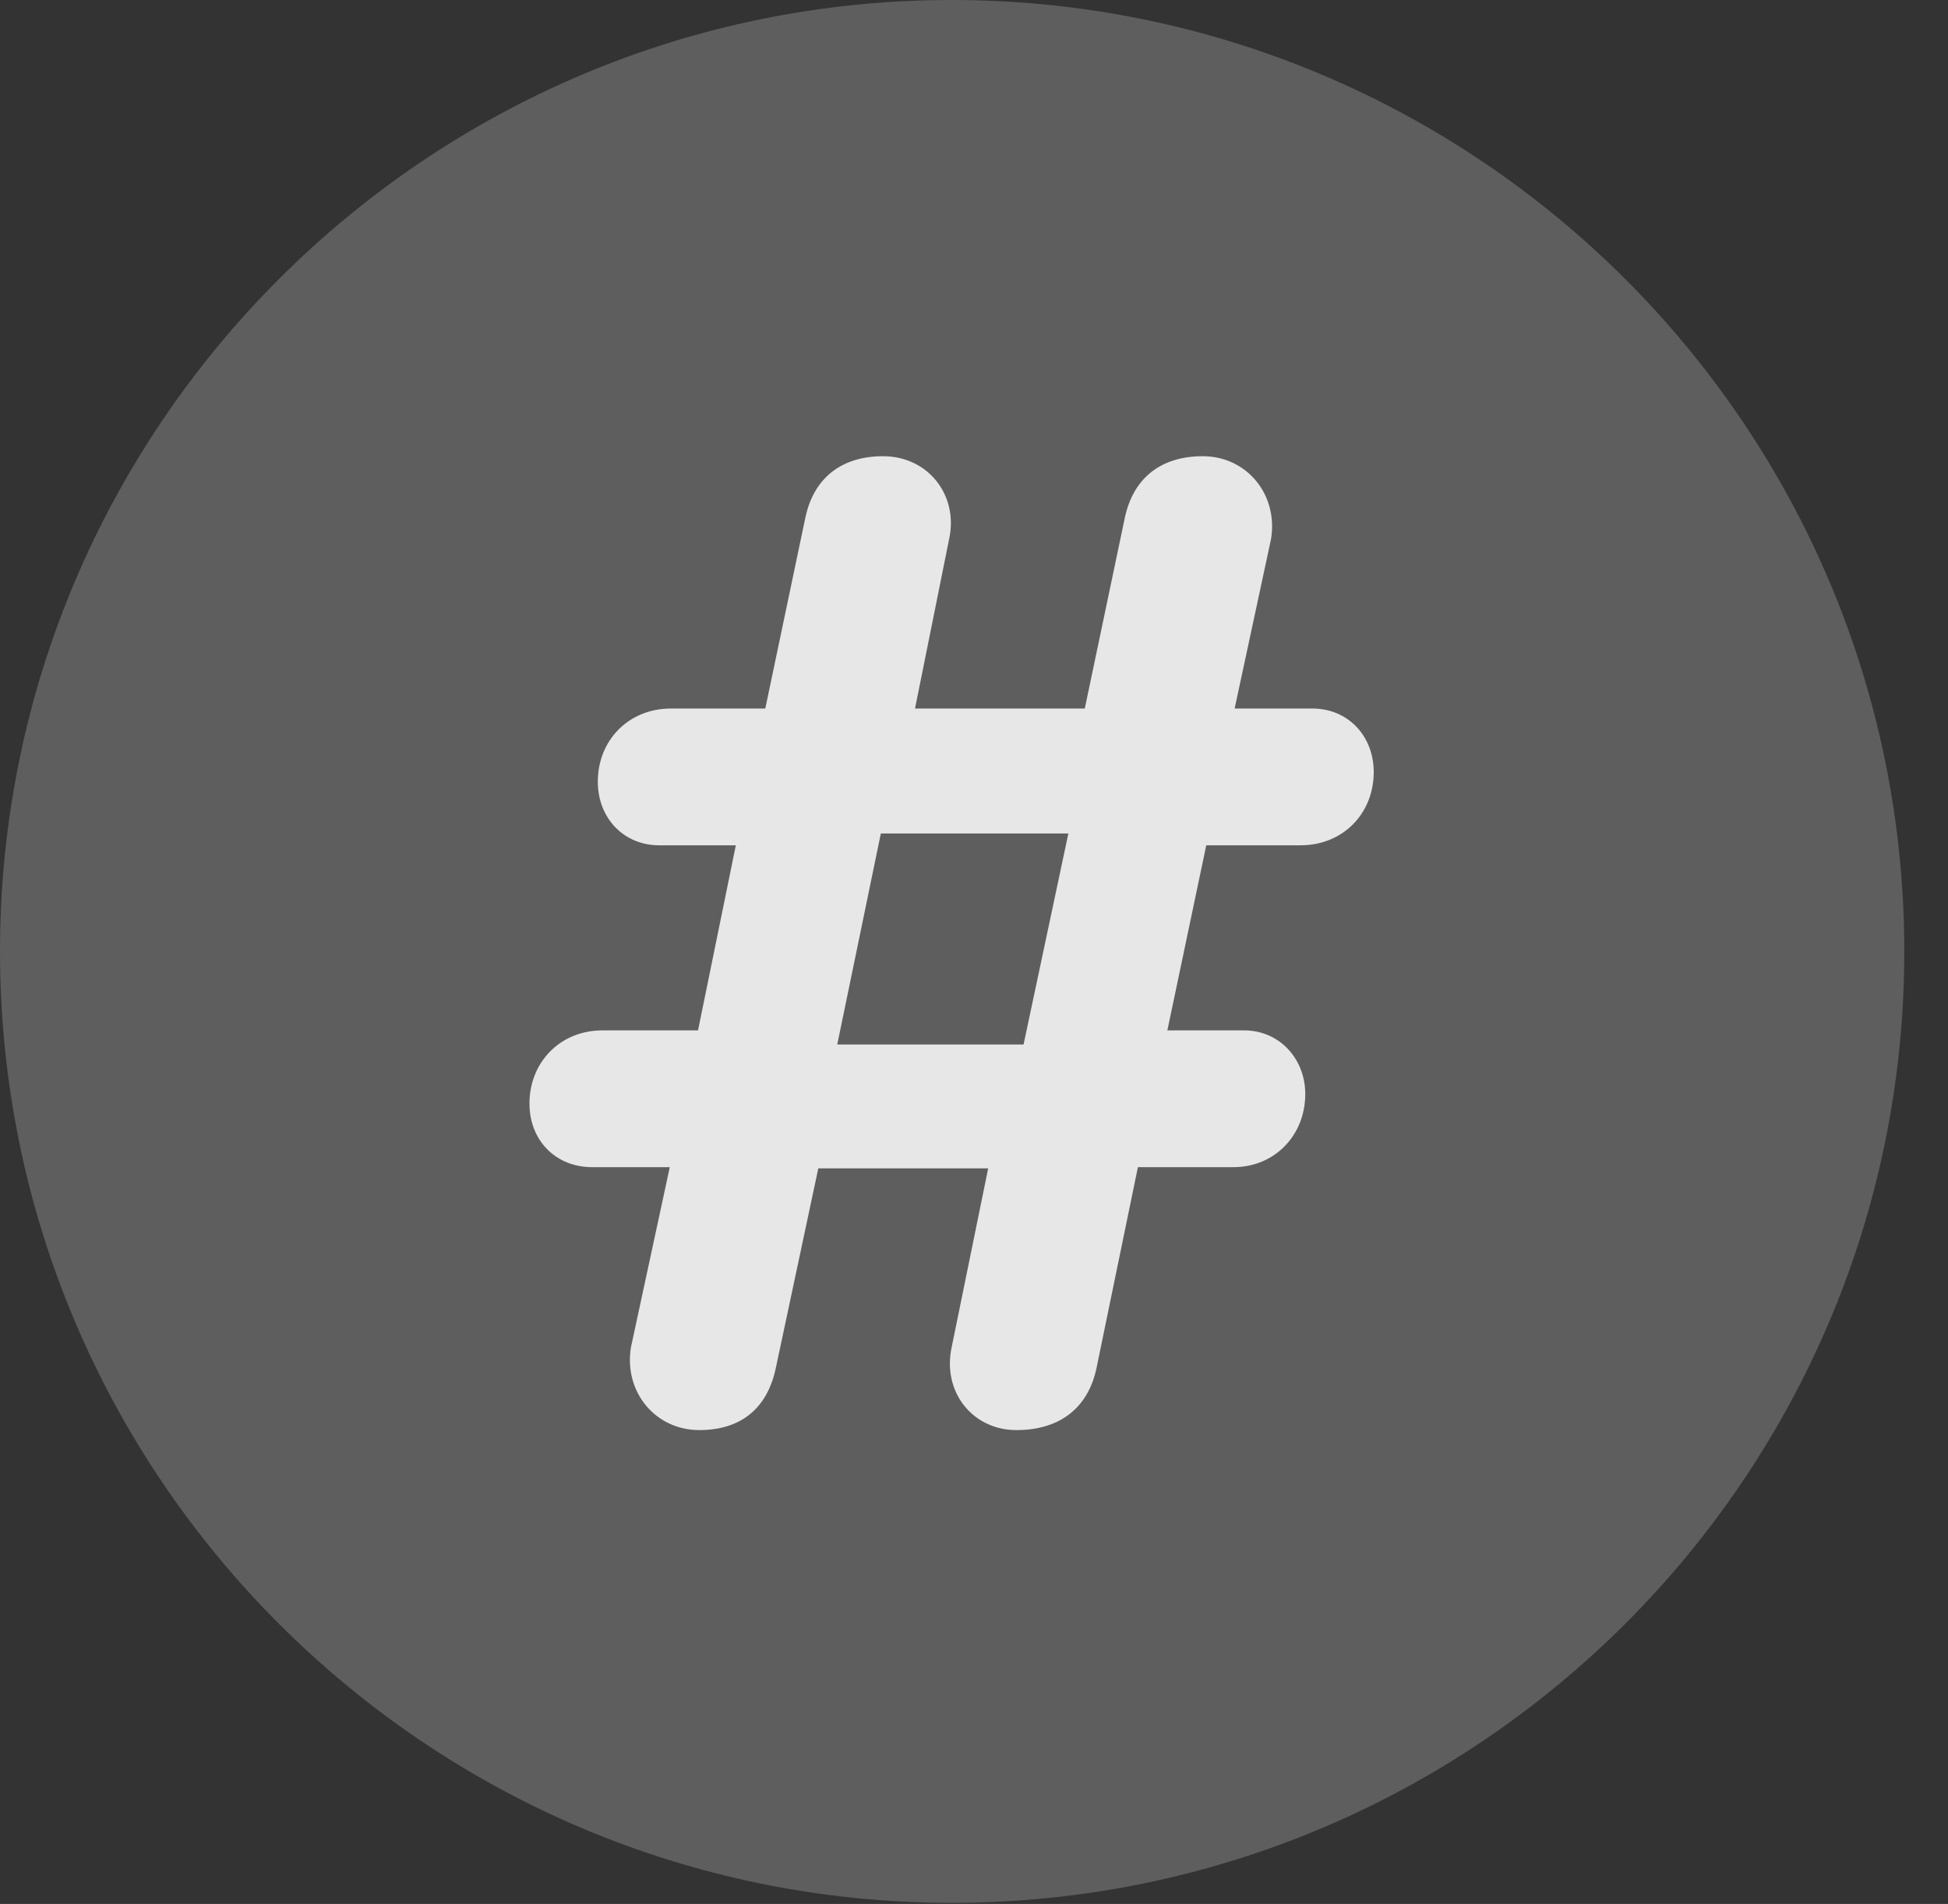 <?xml version="1.0" encoding="UTF-8"?>
<!--Generator: Apple Native CoreSVG 341-->
<!DOCTYPE svg
PUBLIC "-//W3C//DTD SVG 1.1//EN"
       "http://www.w3.org/Graphics/SVG/1.1/DTD/svg11.dtd">
<svg version="1.1" xmlns="http://www.w3.org/2000/svg" xmlns:xlink="http://www.w3.org/1999/xlink" viewBox="0 0 16.133 15.771">
 <rect x="0" y="0" width="16.133" height="15.771" fill="#333333" stroke="none"/>
 <g>
  <rect height="15.771" opacity="0" width="16.133" x="0" y="0"/>
  <path d="M7.881 15.762C12.236 15.762 15.771 12.227 15.771 7.881C15.771 3.535 12.236 0 7.881 0C3.535 0 0 3.535 0 7.881C0 12.227 3.535 15.762 7.881 15.762Z" fill="white" fill-opacity="0.212"/>
  <path d="M5.791 11.846C5.43 11.846 5.166 11.533 5.225 11.162L5.547 9.668L4.902 9.668C4.609 9.668 4.385 9.453 4.385 9.141C4.385 8.799 4.639 8.535 4.99 8.535L5.781 8.535L6.094 7.002L5.459 7.002C5.166 7.002 4.951 6.777 4.951 6.475C4.951 6.133 5.205 5.869 5.557 5.869L6.338 5.869L6.67 4.287C6.738 3.965 6.963 3.779 7.314 3.779C7.686 3.779 7.939 4.102 7.861 4.463L7.578 5.869L8.984 5.869L9.316 4.287C9.385 3.965 9.609 3.779 9.961 3.779C10.322 3.779 10.586 4.092 10.527 4.463L10.225 5.869L10.869 5.869C11.162 5.869 11.377 6.094 11.377 6.396C11.377 6.738 11.123 7.002 10.771 7.002L9.99 7.002L9.668 8.535L10.303 8.535C10.596 8.535 10.81 8.77 10.81 9.062C10.81 9.404 10.557 9.668 10.215 9.668L9.424 9.668L9.082 11.328C9.014 11.66 8.779 11.846 8.418 11.846C8.057 11.846 7.803 11.533 7.881 11.162L8.184 9.678L6.777 9.678L6.426 11.328C6.357 11.66 6.143 11.846 5.791 11.846ZM6.934 8.652L8.477 8.652L8.848 6.904L7.295 6.904Z" fill="white" fill-opacity="0.85"/>
 </g>
</svg>
